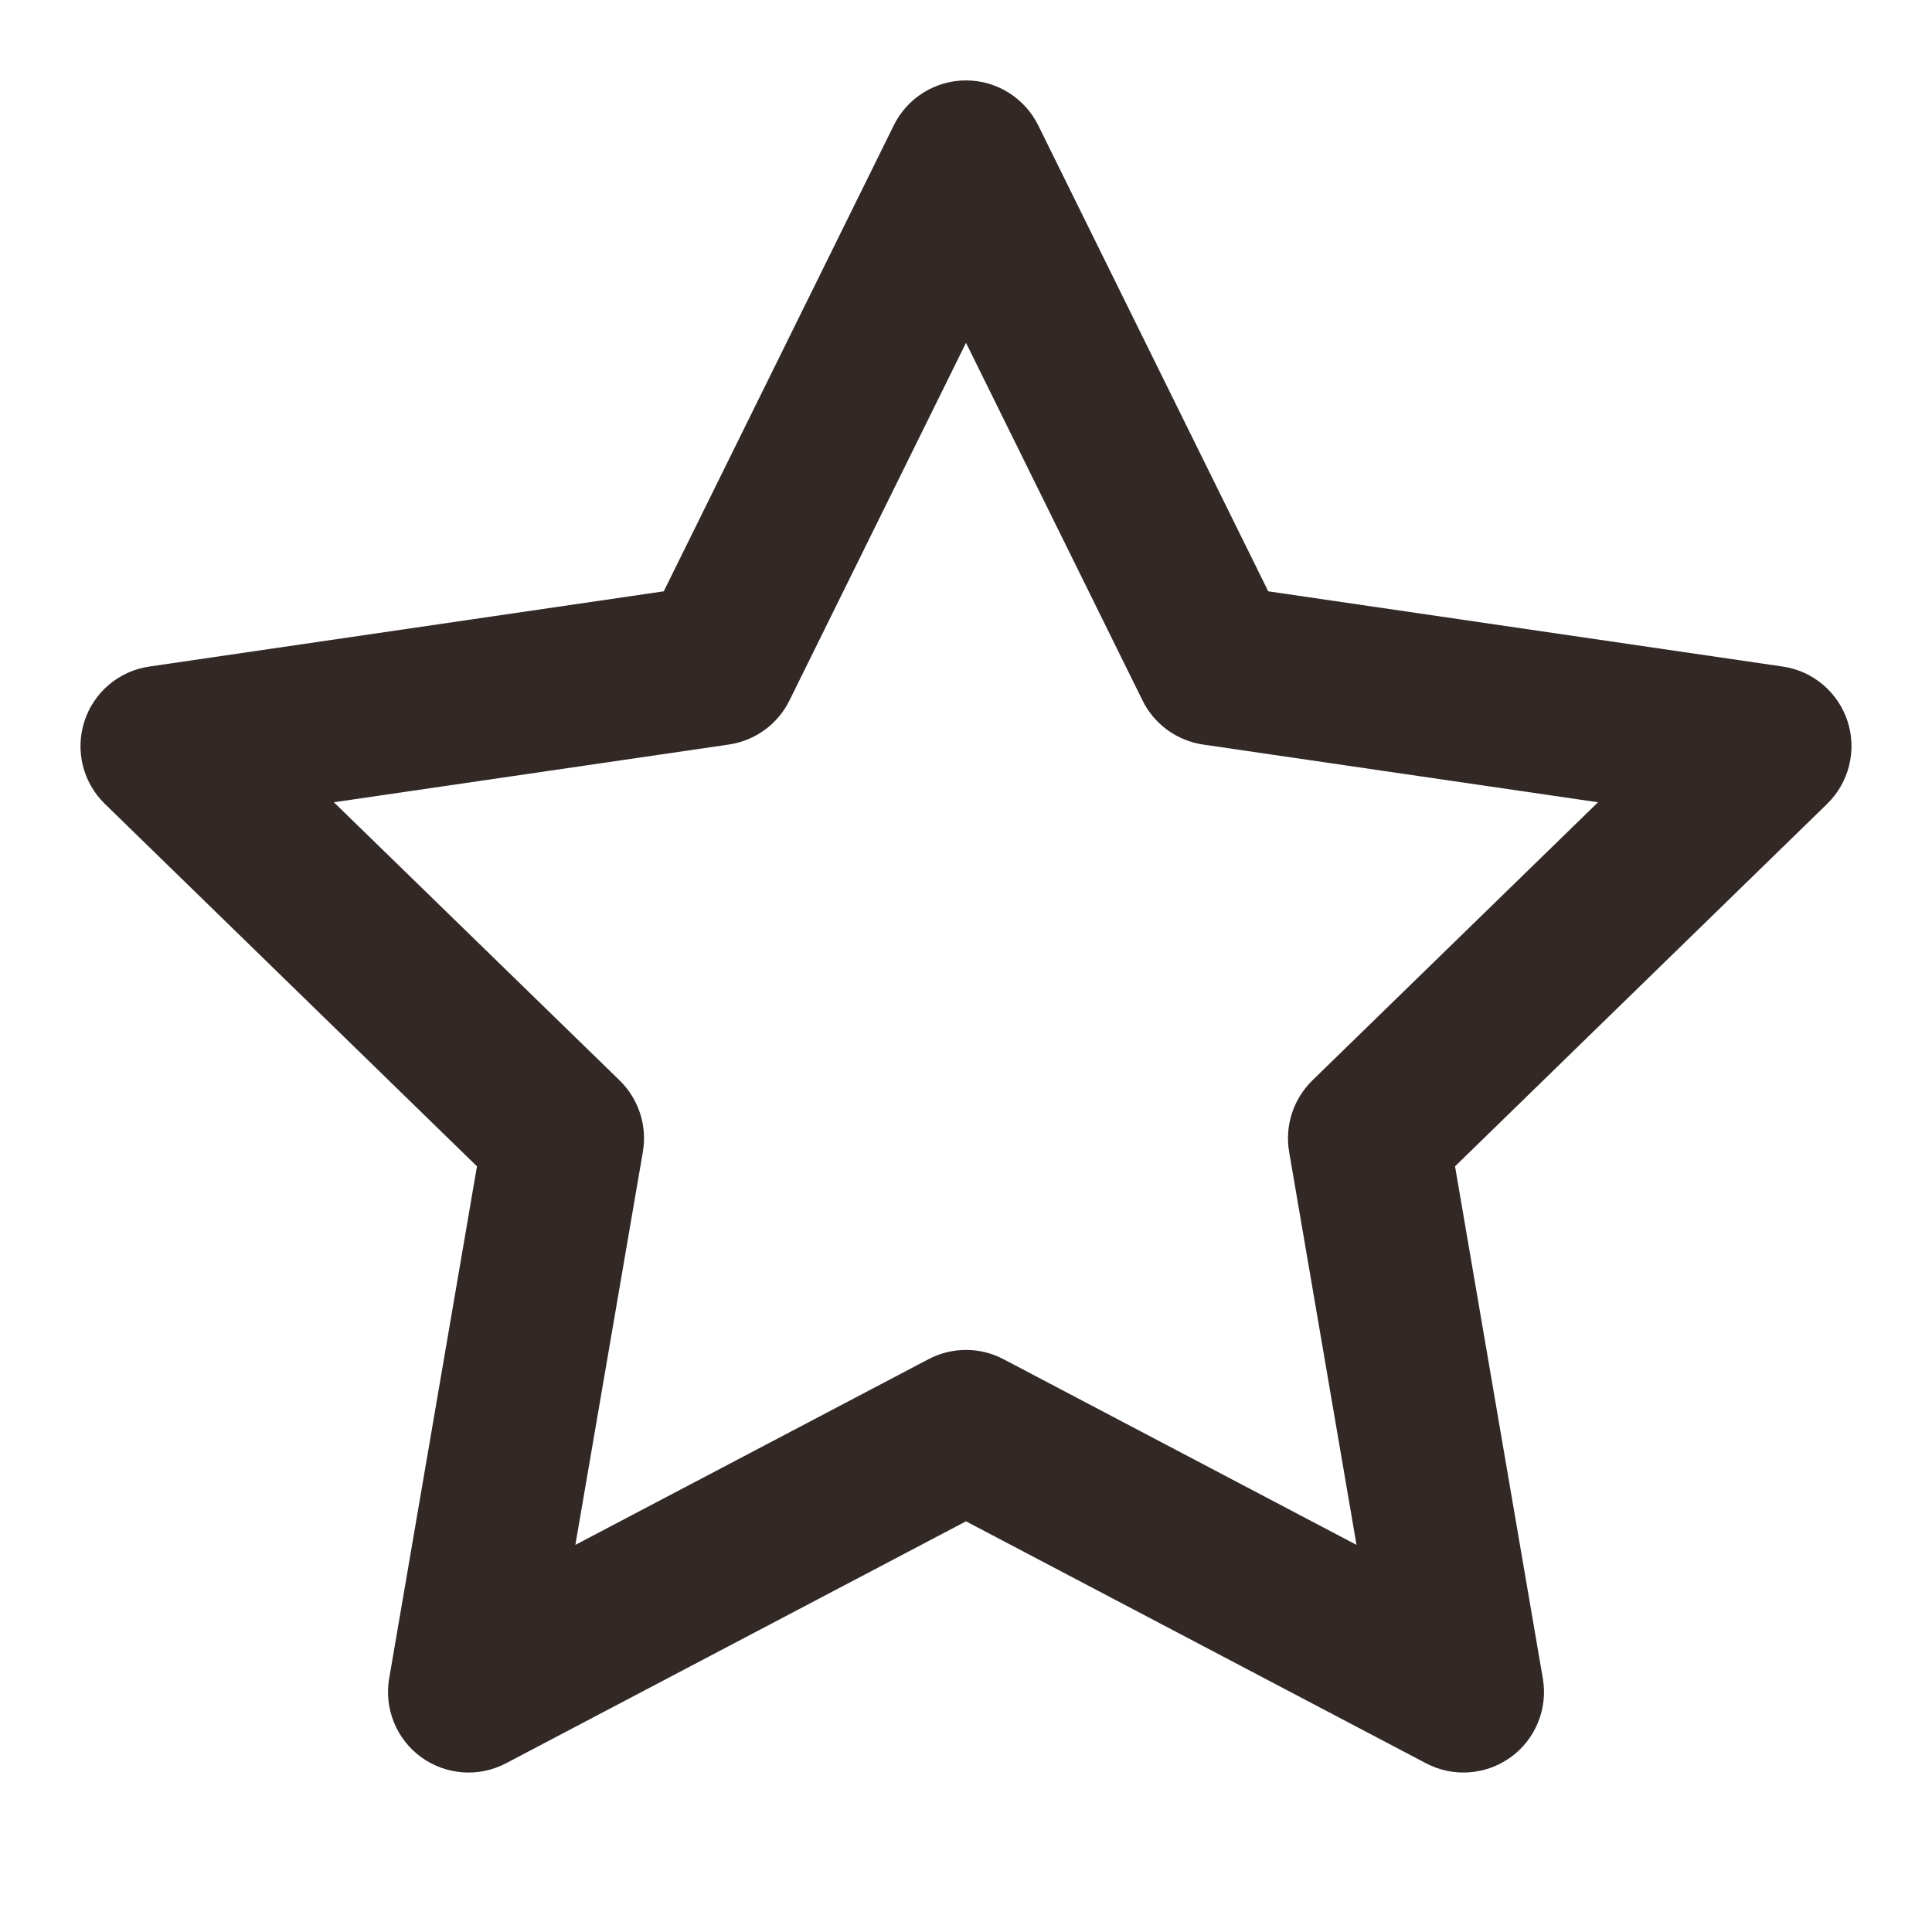 <svg width="16" height="16" viewBox="0 0 16 16" fill="none" xmlns="http://www.w3.org/2000/svg">
<g id="Property 1=icon-star">
<path id="Shape" fill-rule="evenodd" clip-rule="evenodd" d="M8.598 1.038C8.485 0.81 8.254 0.666 8 0.666C7.746 0.666 7.514 0.81 7.402 1.038L5.497 4.897L1.237 5.52C0.986 5.556 0.777 5.732 0.699 5.974C0.621 6.215 0.686 6.48 0.868 6.657L3.95 9.659L3.223 13.9C3.18 14.15 3.283 14.403 3.488 14.552C3.693 14.701 3.966 14.721 4.19 14.603L8 12.599L11.81 14.603C12.034 14.721 12.306 14.701 12.512 14.552C12.717 14.403 12.82 14.15 12.777 13.9L12.05 9.659L15.132 6.657C15.313 6.48 15.379 6.215 15.301 5.974C15.222 5.732 15.014 5.556 14.763 5.52L10.503 4.897L8.598 1.038ZM6.538 5.801L8 2.839L9.462 5.801C9.559 5.998 9.747 6.134 9.963 6.166L13.234 6.644L10.868 8.948C10.711 9.102 10.639 9.322 10.676 9.539L11.234 12.794L8.31 11.256C8.116 11.154 7.884 11.154 7.69 11.256L4.765 12.794L5.324 9.539C5.361 9.322 5.289 9.102 5.132 8.948L2.765 6.644L6.036 6.166C6.253 6.134 6.441 5.998 6.538 5.801Z" fill="#322826"/>
</g>
</svg>
